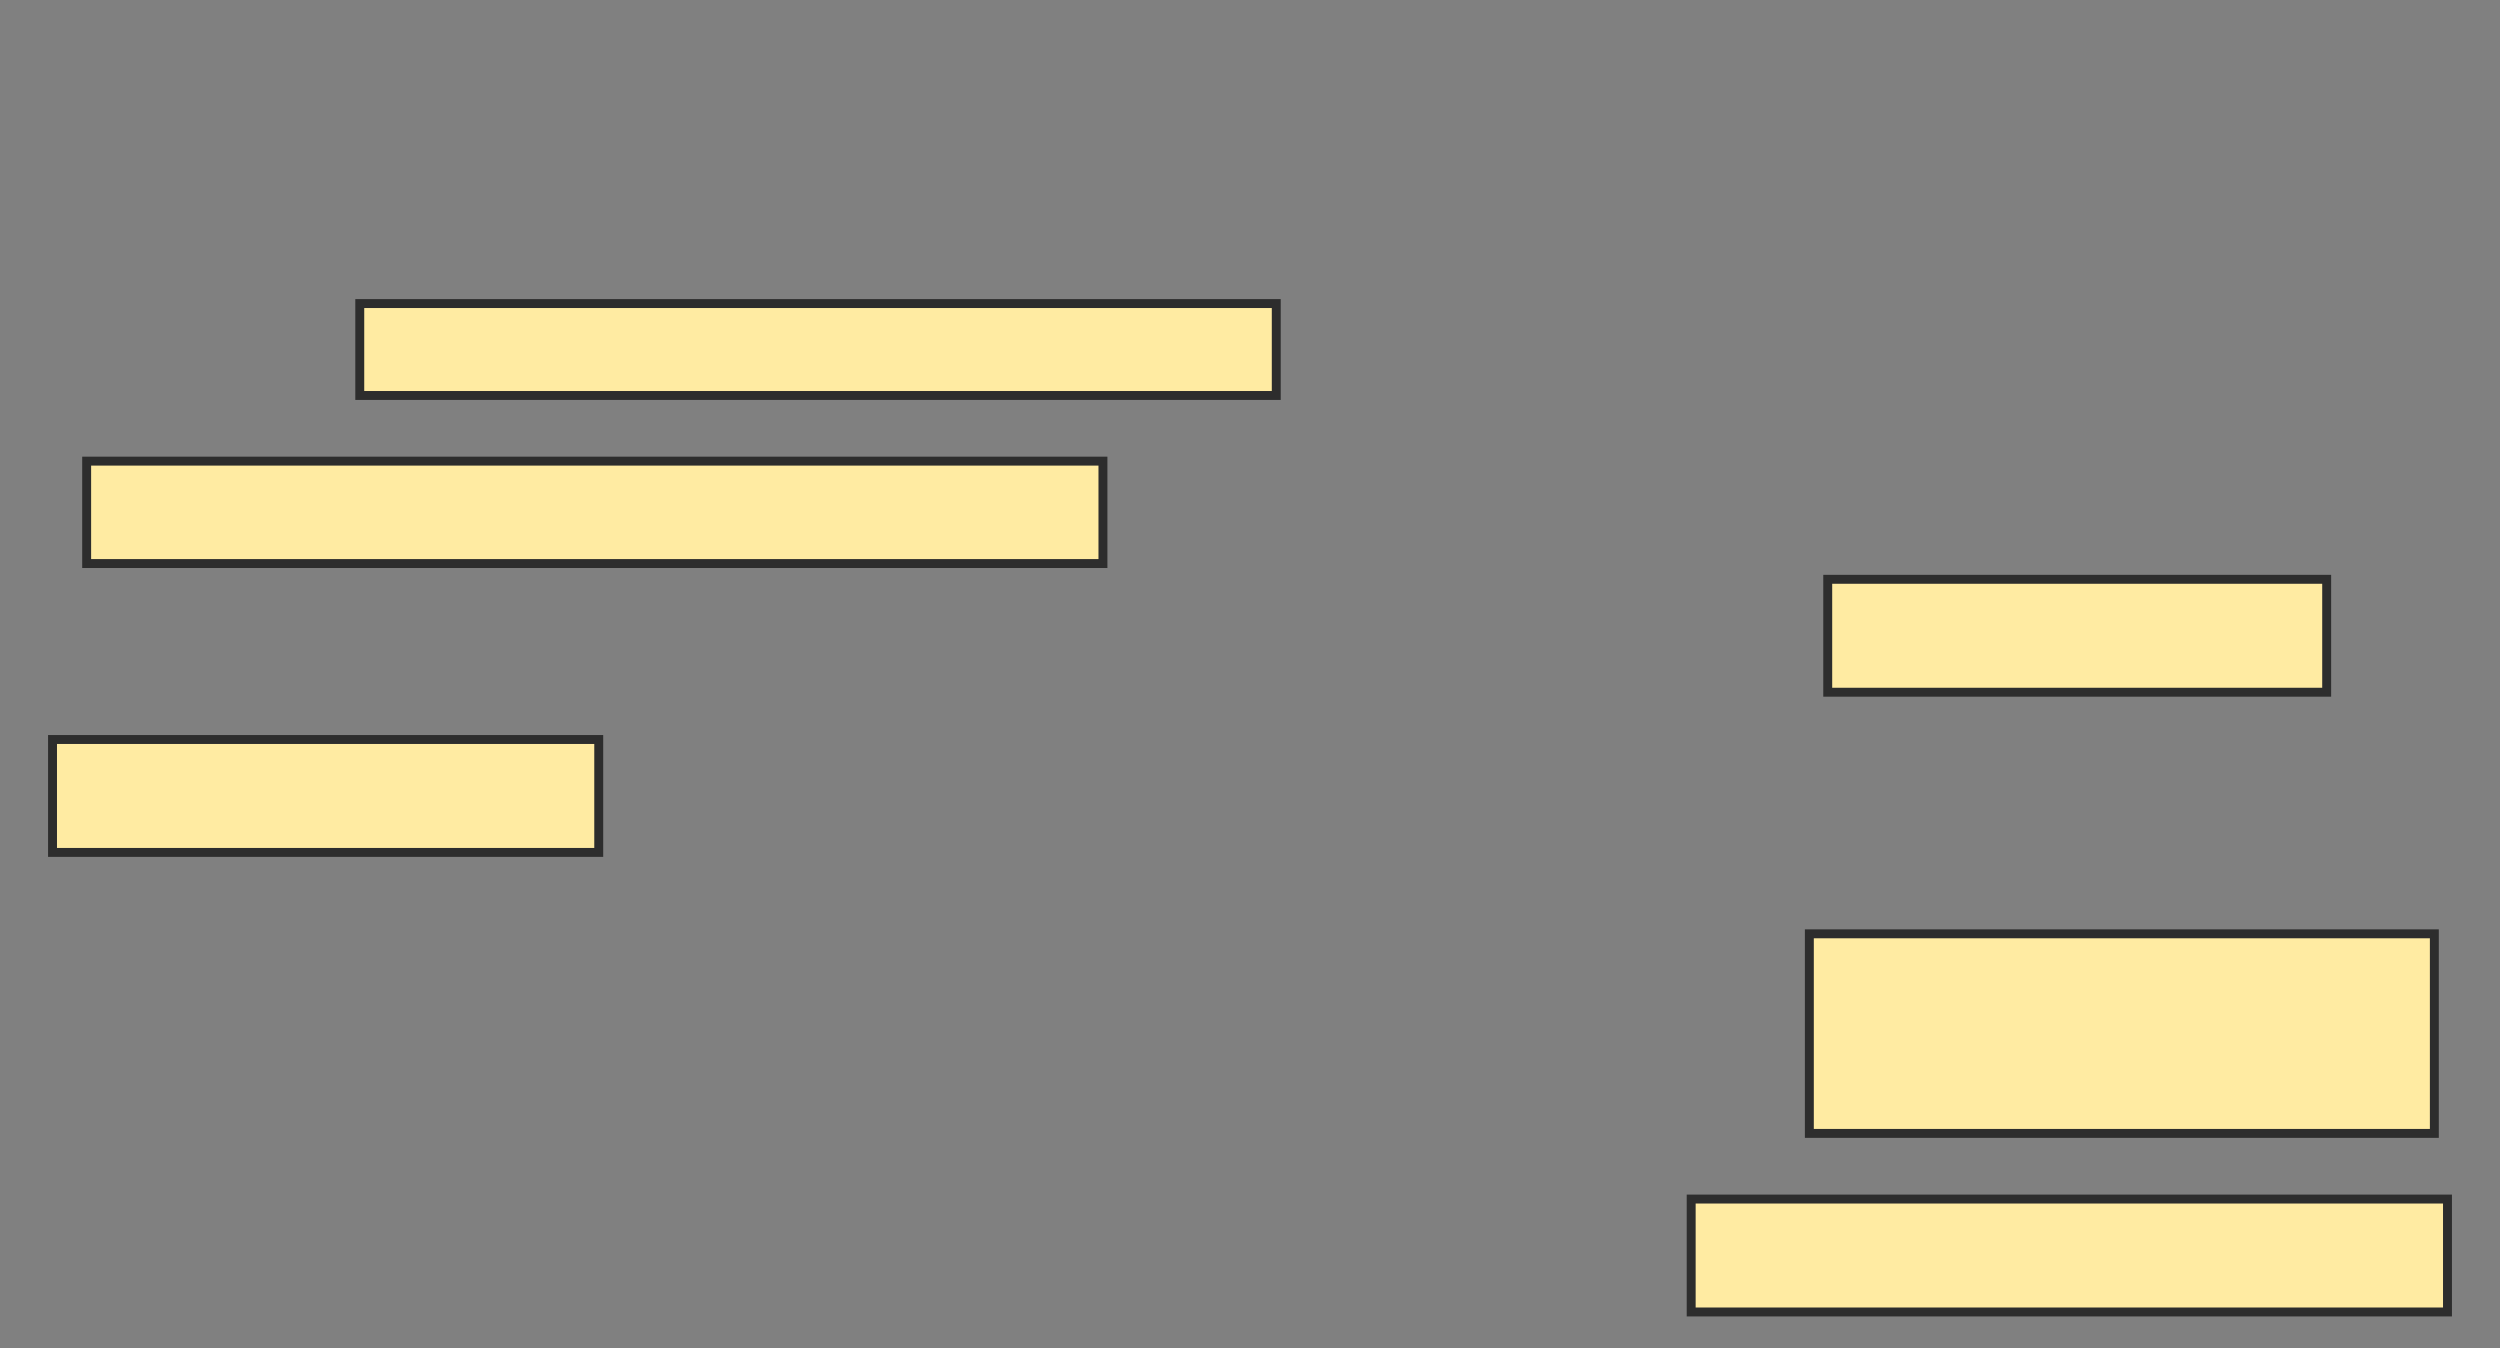 <svg xmlns="http://www.w3.org/2000/svg" width="280" height="151">
 <rect width="100%" height="100%" fill="#808080" stroke="none"/>
 <!-- Created with Image Occlusion Enhanced -->
 <g>
  <title>Labels</title>
 </g>
 <g>
  <title>Masks</title>
  <rect id="cad42035692042d6943b1bc7e6057331-ao-1" height="10.294" width="102.647" y="34" x="40.294" stroke="#2D2D2D" fill="#FFEBA2"/>
  <rect id="cad42035692042d6943b1bc7e6057331-ao-2" height="11.471" width="113.824" y="51.647" x="9.706" stroke="#2D2D2D" fill="#FFEBA2"/>
  
  <rect id="cad42035692042d6943b1bc7e6057331-ao-4" height="12.647" width="61.176" y="82.824" x="5.882" stroke="#2D2D2D" fill="#FFEBA2"/>
  <rect id="cad42035692042d6943b1bc7e6057331-ao-5" height="12.647" width="55.882" y="64.882" x="204.706" stroke="#2D2D2D" fill="#FFEBA2"/>
  <rect id="cad42035692042d6943b1bc7e6057331-ao-6" height="22.353" width="70" y="104.588" x="202.647" stroke="#2D2D2D" fill="#FFEBA2"/>
  <rect id="cad42035692042d6943b1bc7e6057331-ao-7" height="12.647" width="84.706" y="134.294" x="189.412" stroke="#2D2D2D" fill="#FFEBA2"/>
 </g>
</svg>